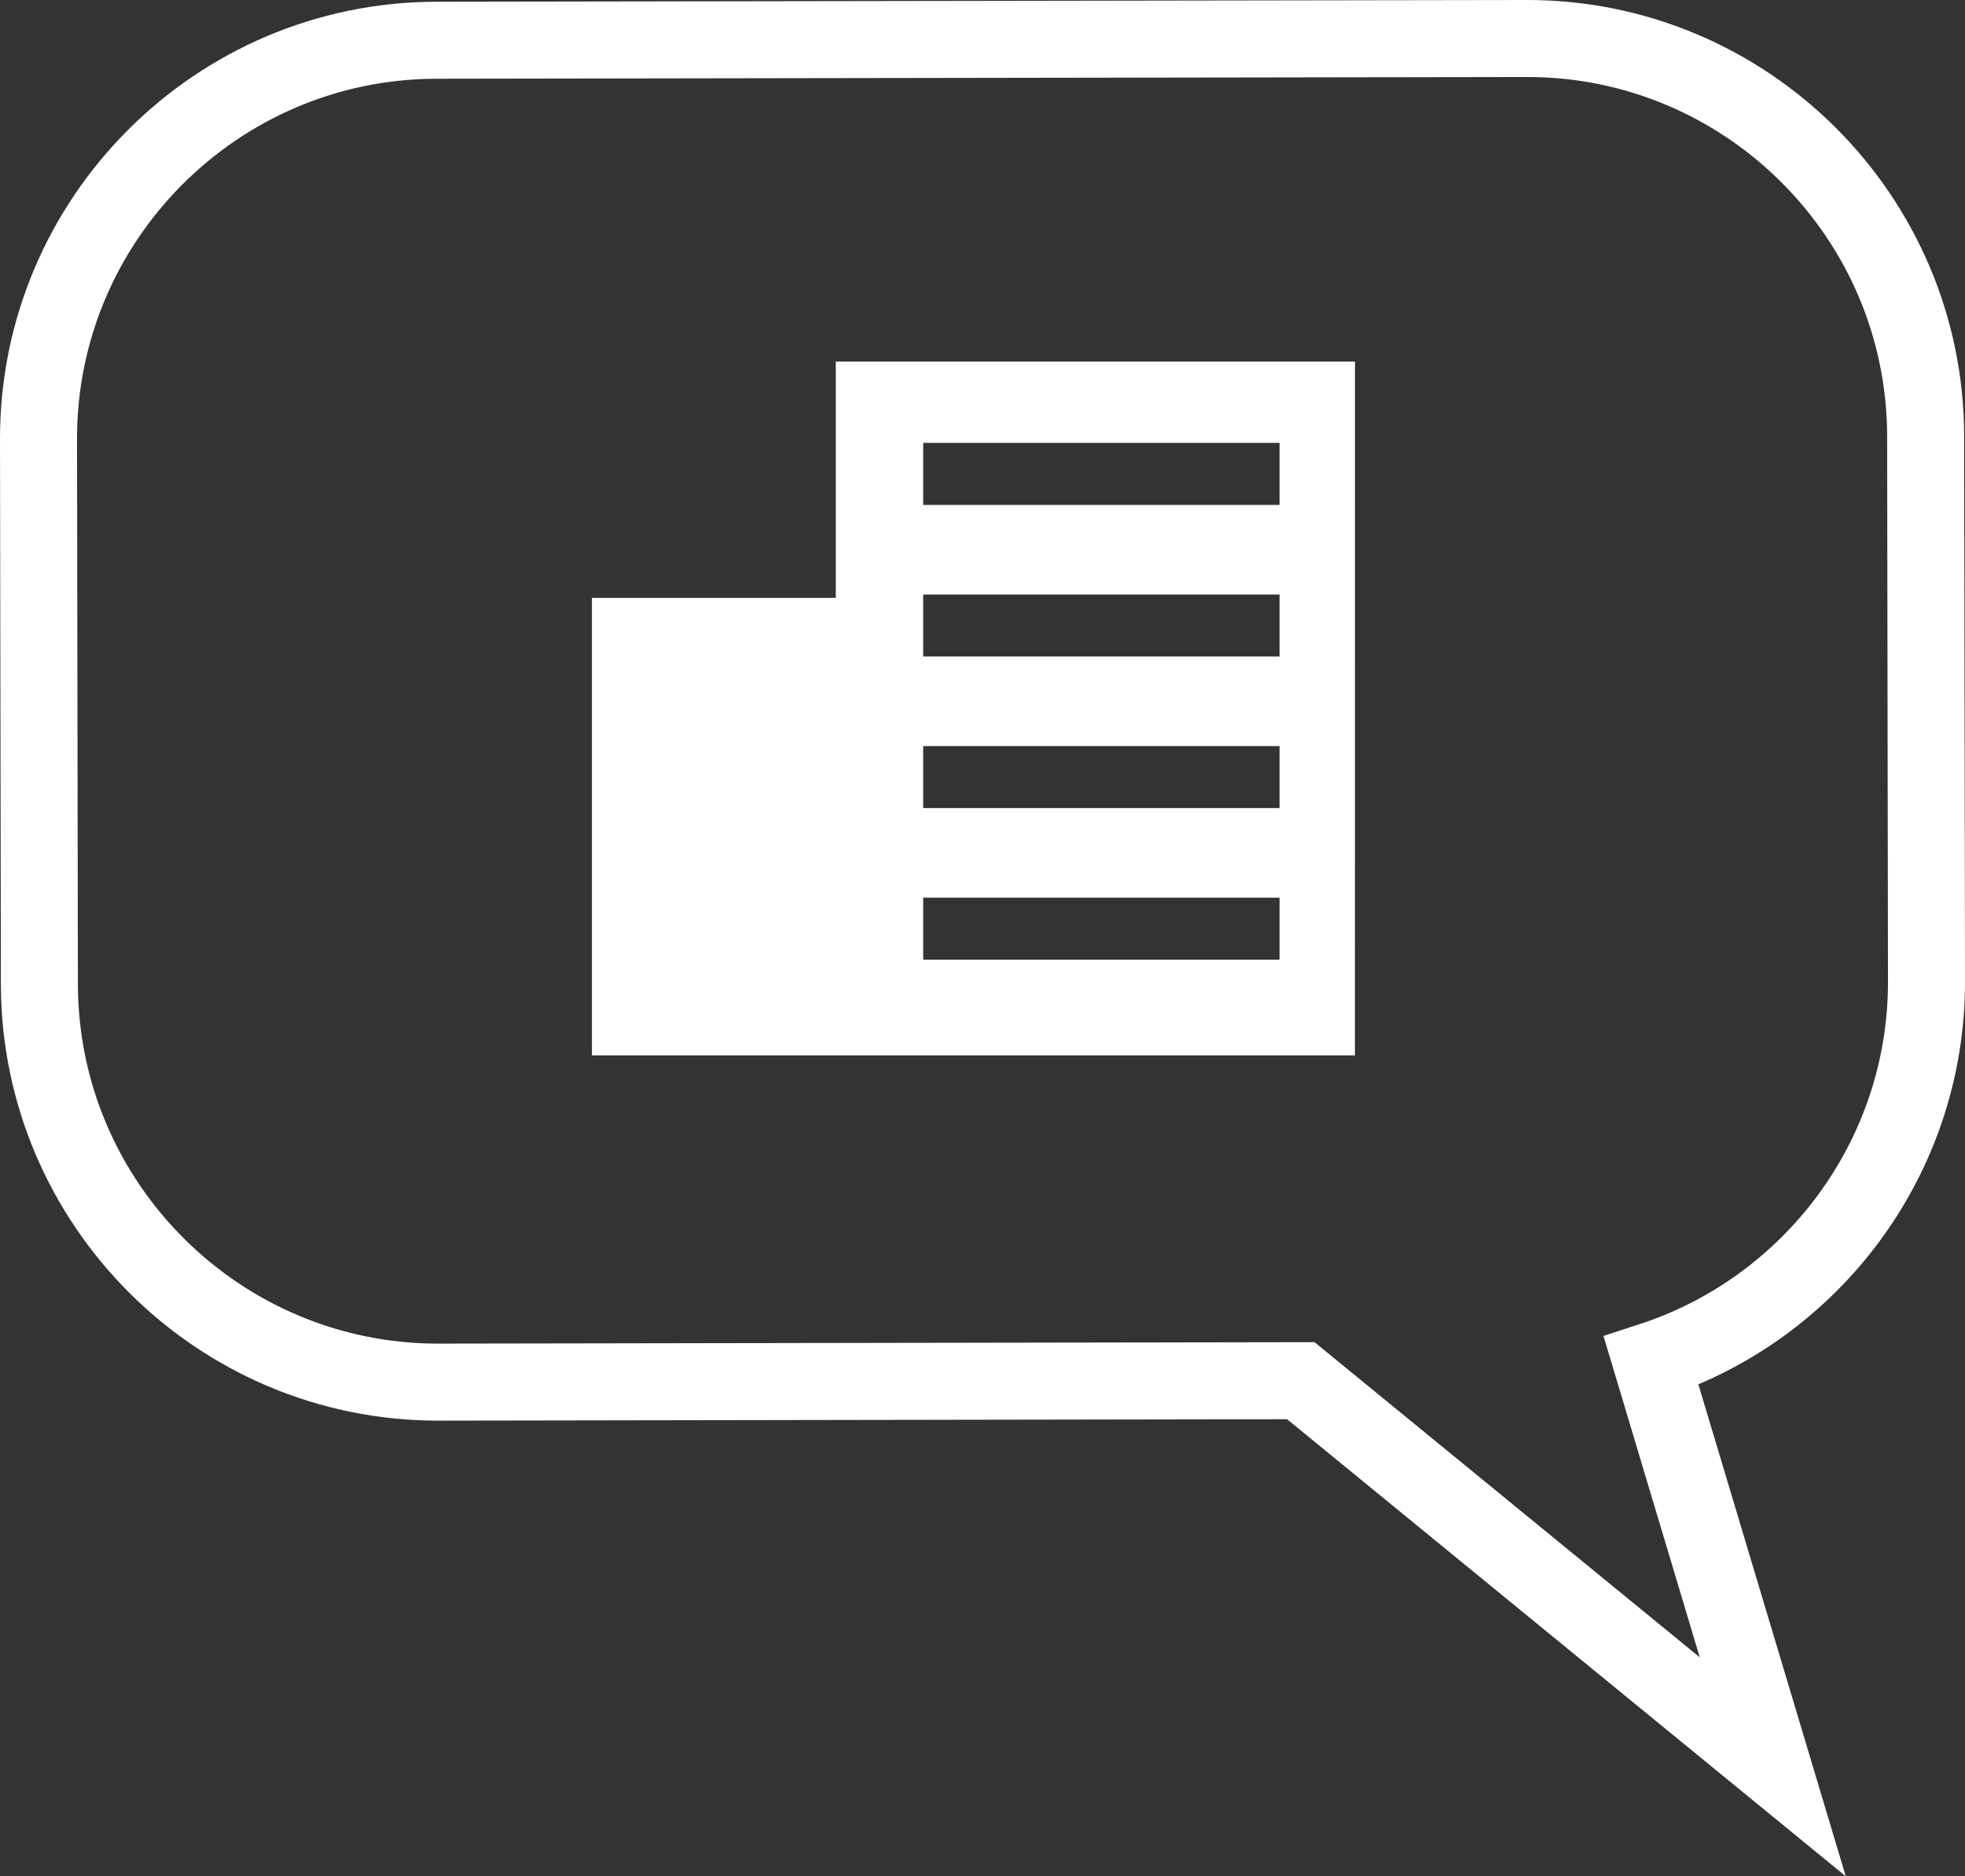 <?xml version="1.0" encoding="utf-8"?>
<!-- Generator: Adobe Illustrator 16.0.0, SVG Export Plug-In . SVG Version: 6.00 Build 0)  -->
<!DOCTYPE svg PUBLIC "-//W3C//DTD SVG 1.0//EN" "http://www.w3.org/TR/2001/REC-SVG-20010904/DTD/svg10.dtd">
<svg version="1.0" id="Слой_1" xmlns="http://www.w3.org/2000/svg" xmlns:xlink="http://www.w3.org/1999/xlink" x="0px" y="0px"
	 width="51.028px" height="48.729px" viewBox="0 0 51.028 48.729" enable-background="new 0 0 51.028 48.729" xml:space="preserve">
<rect x="0" y="0" width="51.028" height="48.729" fill="#333333" stroke="none"/>
<path fill="none" stroke="#FFFFFF" stroke-width="2" stroke-miterlimit="10" d="M46.036,45.886L33.78,35.858l-22.394,0.037
	C5.681,35.903,1.032,31.268,1.023,25.563L1,11.407C0.991,5.702,5.626,1.054,11.332,1.045L39.646,1
	c5.703-0.009,10.352,4.624,10.36,10.329l0.022,14.156c0.007,4.596-2.998,8.508-7.15,9.859L46.036,45.886z"/>
<path fill="#FFFFFF" d="M21.704,9.391v6.136h-6.332v11.882h19.813l0.002-18.018H21.704z M33.228,24.924h-9.254v-1.61h9.254V24.924z
	 M33.228,20.987h-9.254v-1.61h9.254V20.987z M33.228,17.05h-9.254v-1.61h9.254V17.05z M33.228,13.113h-9.254v-1.61h9.254V13.113z"/>
</svg>
